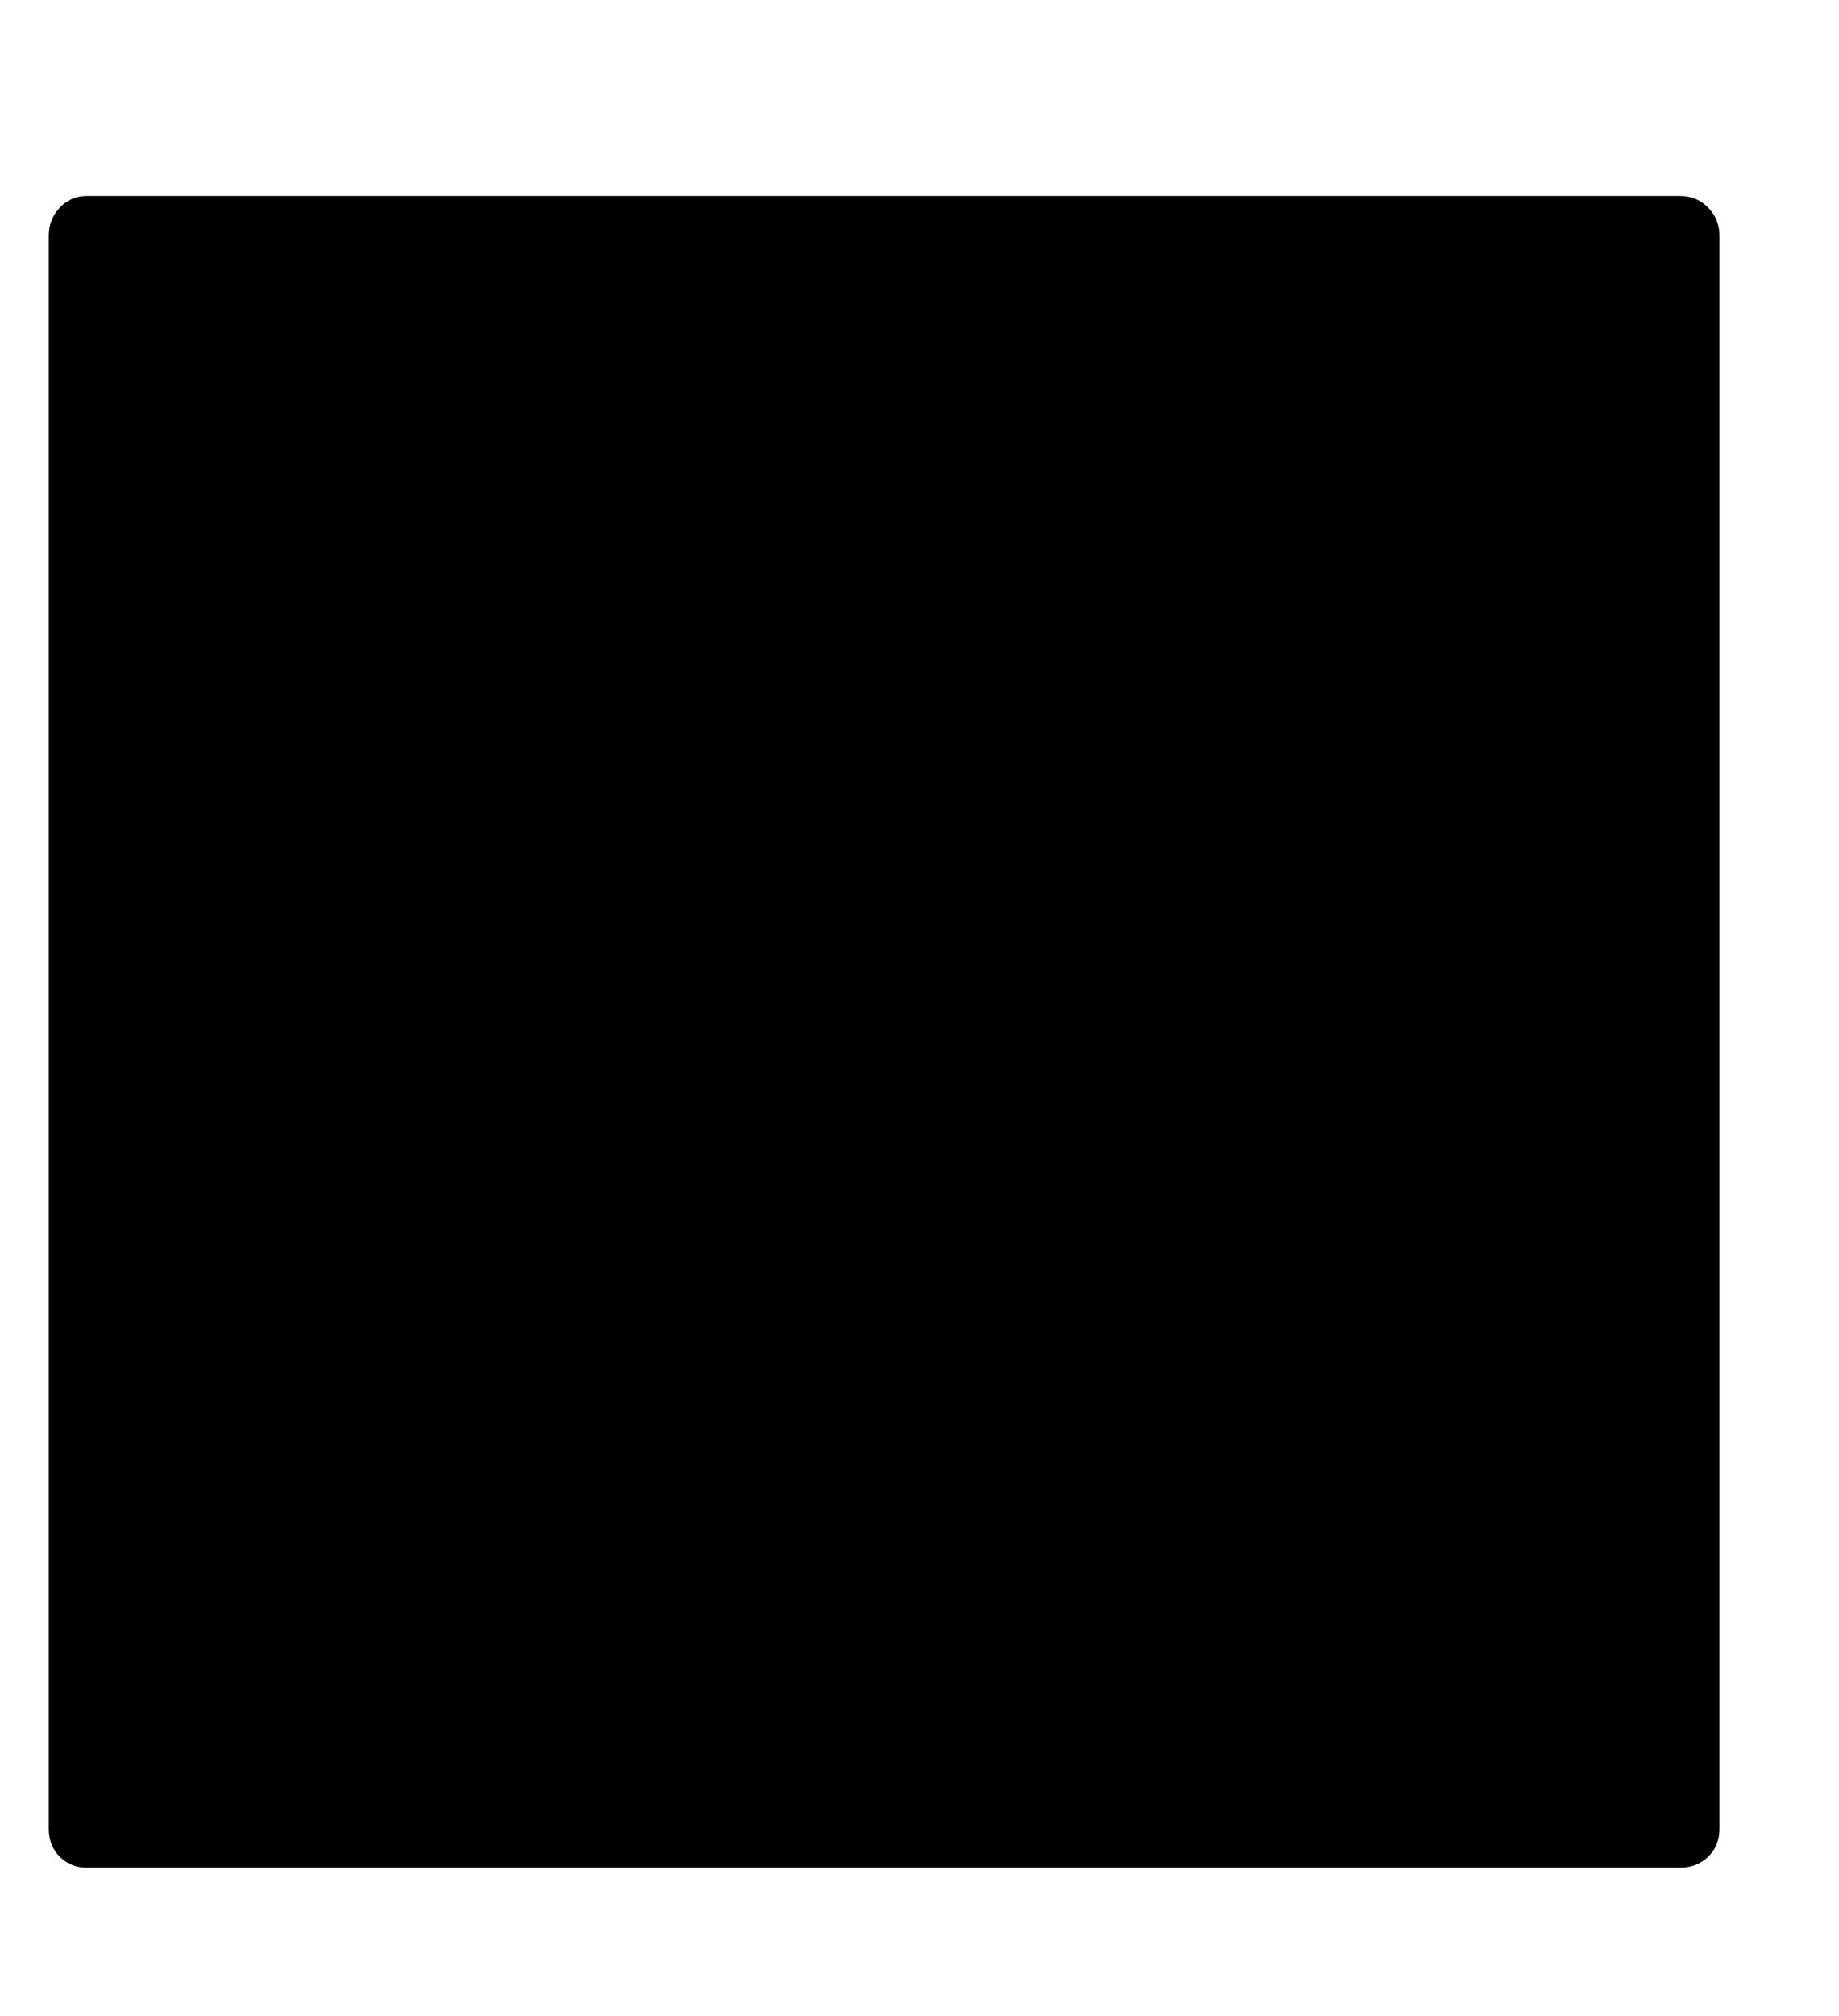 <svg xmlns="http://www.w3.org/2000/svg"
    viewBox="0 0 2600 2850">
  <!--
Digitized data copyright © 2011, Google Corporation.
Android is a trademark of Google and may be registered in certain jurisdictions.
Licensed under the Apache License, Version 2.0
http://www.apache.org/licenses/LICENSE-2.0
  -->
<path d="M123 277L123 277 2375 277Q2399 277 2415 293.5 2431 310 2431 333L2431 333 2431 2585Q2431 2609 2415 2624.5 2399 2640 2375 2640L2375 2640 123 2640Q100 2640 84.5 2624.5 69 2609 69 2585L69 2585 69 333Q69 310 84.5 293.5 100 277 123 277Z"/>
</svg>